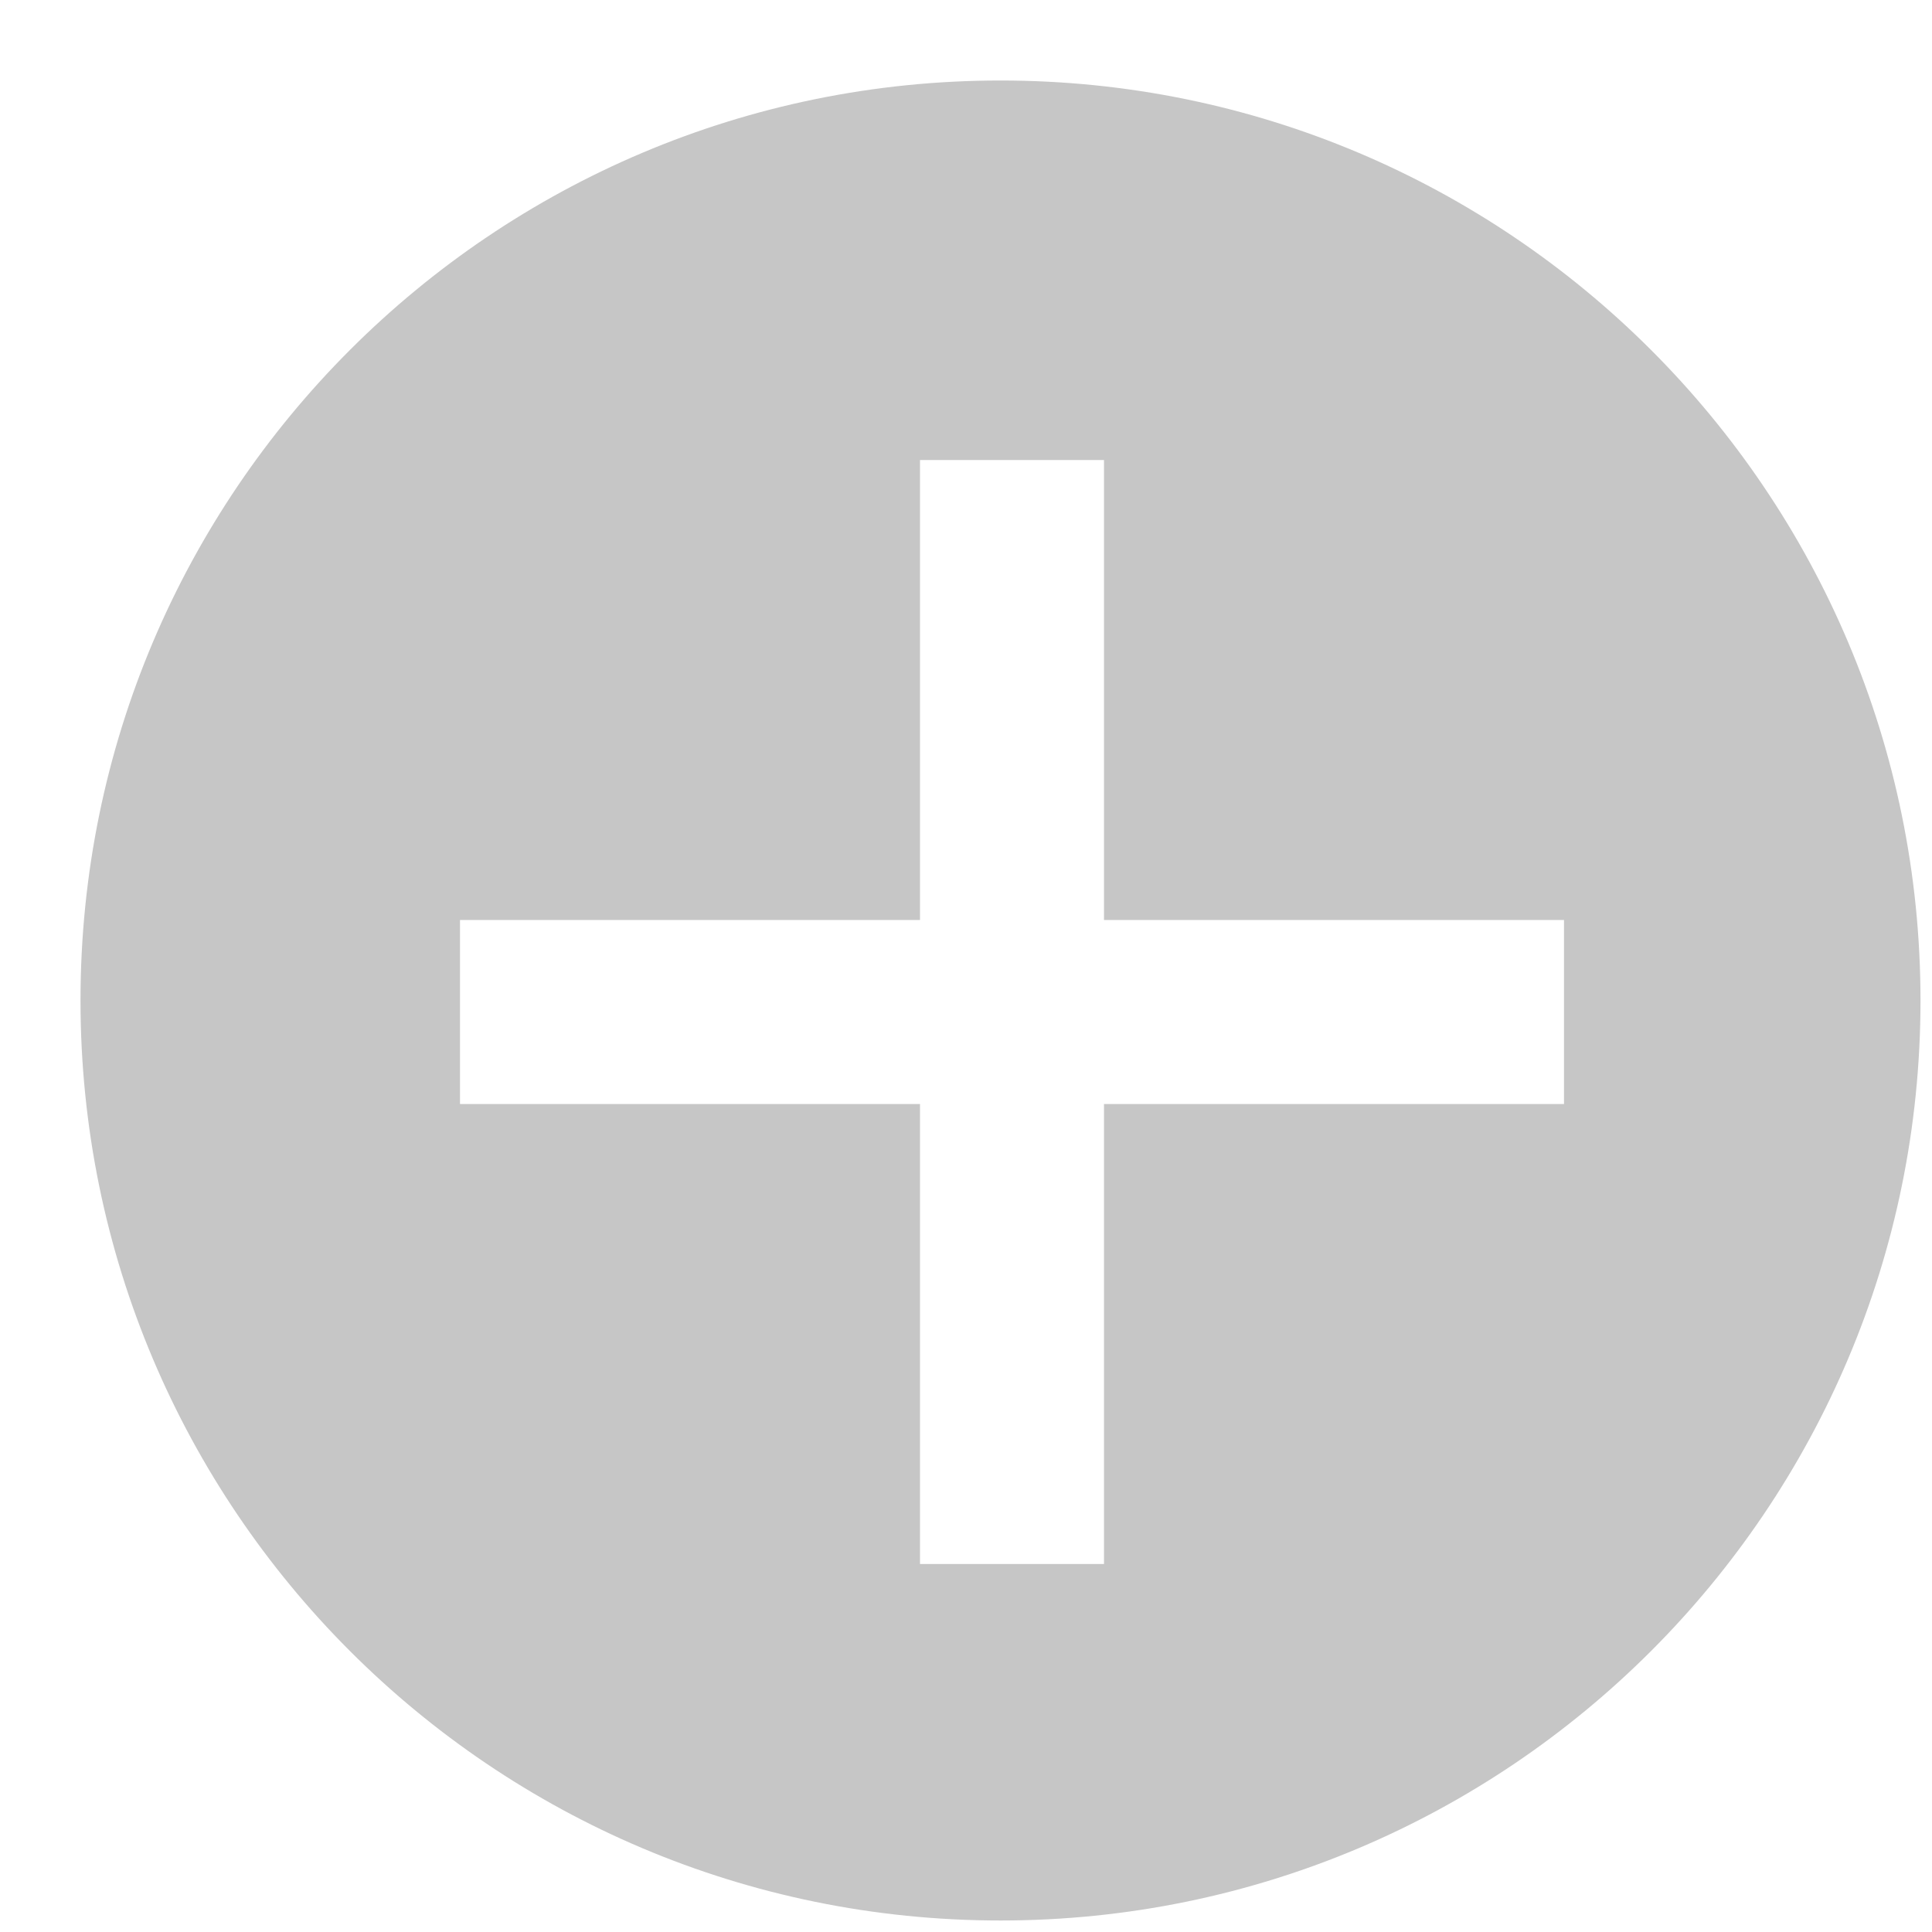 <?xml version="1.0" encoding="UTF-8" standalone="no"?>
<svg width="21px" height="21px" viewBox="0 0 21 21" version="1.1" xmlns="http://www.w3.org/2000/svg" xmlns:xlink="http://www.w3.org/1999/xlink" xmlns:sketch="http://www.bohemiancoding.com/sketch/ns">
    <!-- Generator: Sketch 3.2.2 (9983) - http://www.bohemiancoding.com/sketch -->
    <title>icon-add</title>
    <desc>Created with Sketch.</desc>
    <defs></defs>
    <g id="Page-1" stroke="none" stroke-width="1" fill="none" fill-rule="evenodd" sketch:type="MSPage">
        <g id="-icons" sketch:type="MSArtboardGroup" transform="translate(-1340, -457)" fill="#C6C6C6">
            <g id="icon-add" sketch:type="MSLayerGroup" transform="translate(1340, 457)">
                <path d="M10.875,0.875 C5.352,0.875 0.875,5.352 0.875,10.875 C0.875,16.398 5.352,20.875 10.875,20.875 C16.398,20.875 20.875,16.398 20.875,10.875 C20.875,5.352 16.398,0.875 10.875,0.875 L10.875,0.875 Z M17,12 L12,12 L12,17 L10,17 L10,12 L5,12 L5,10 L10,10 L10,5 L12,5 L12,10 L17,10 L17,12 L17,12 Z" id="Fill-11" sketch:type="MSShapeGroup"></path>
            </g>
        </g>
    </g>
</svg>